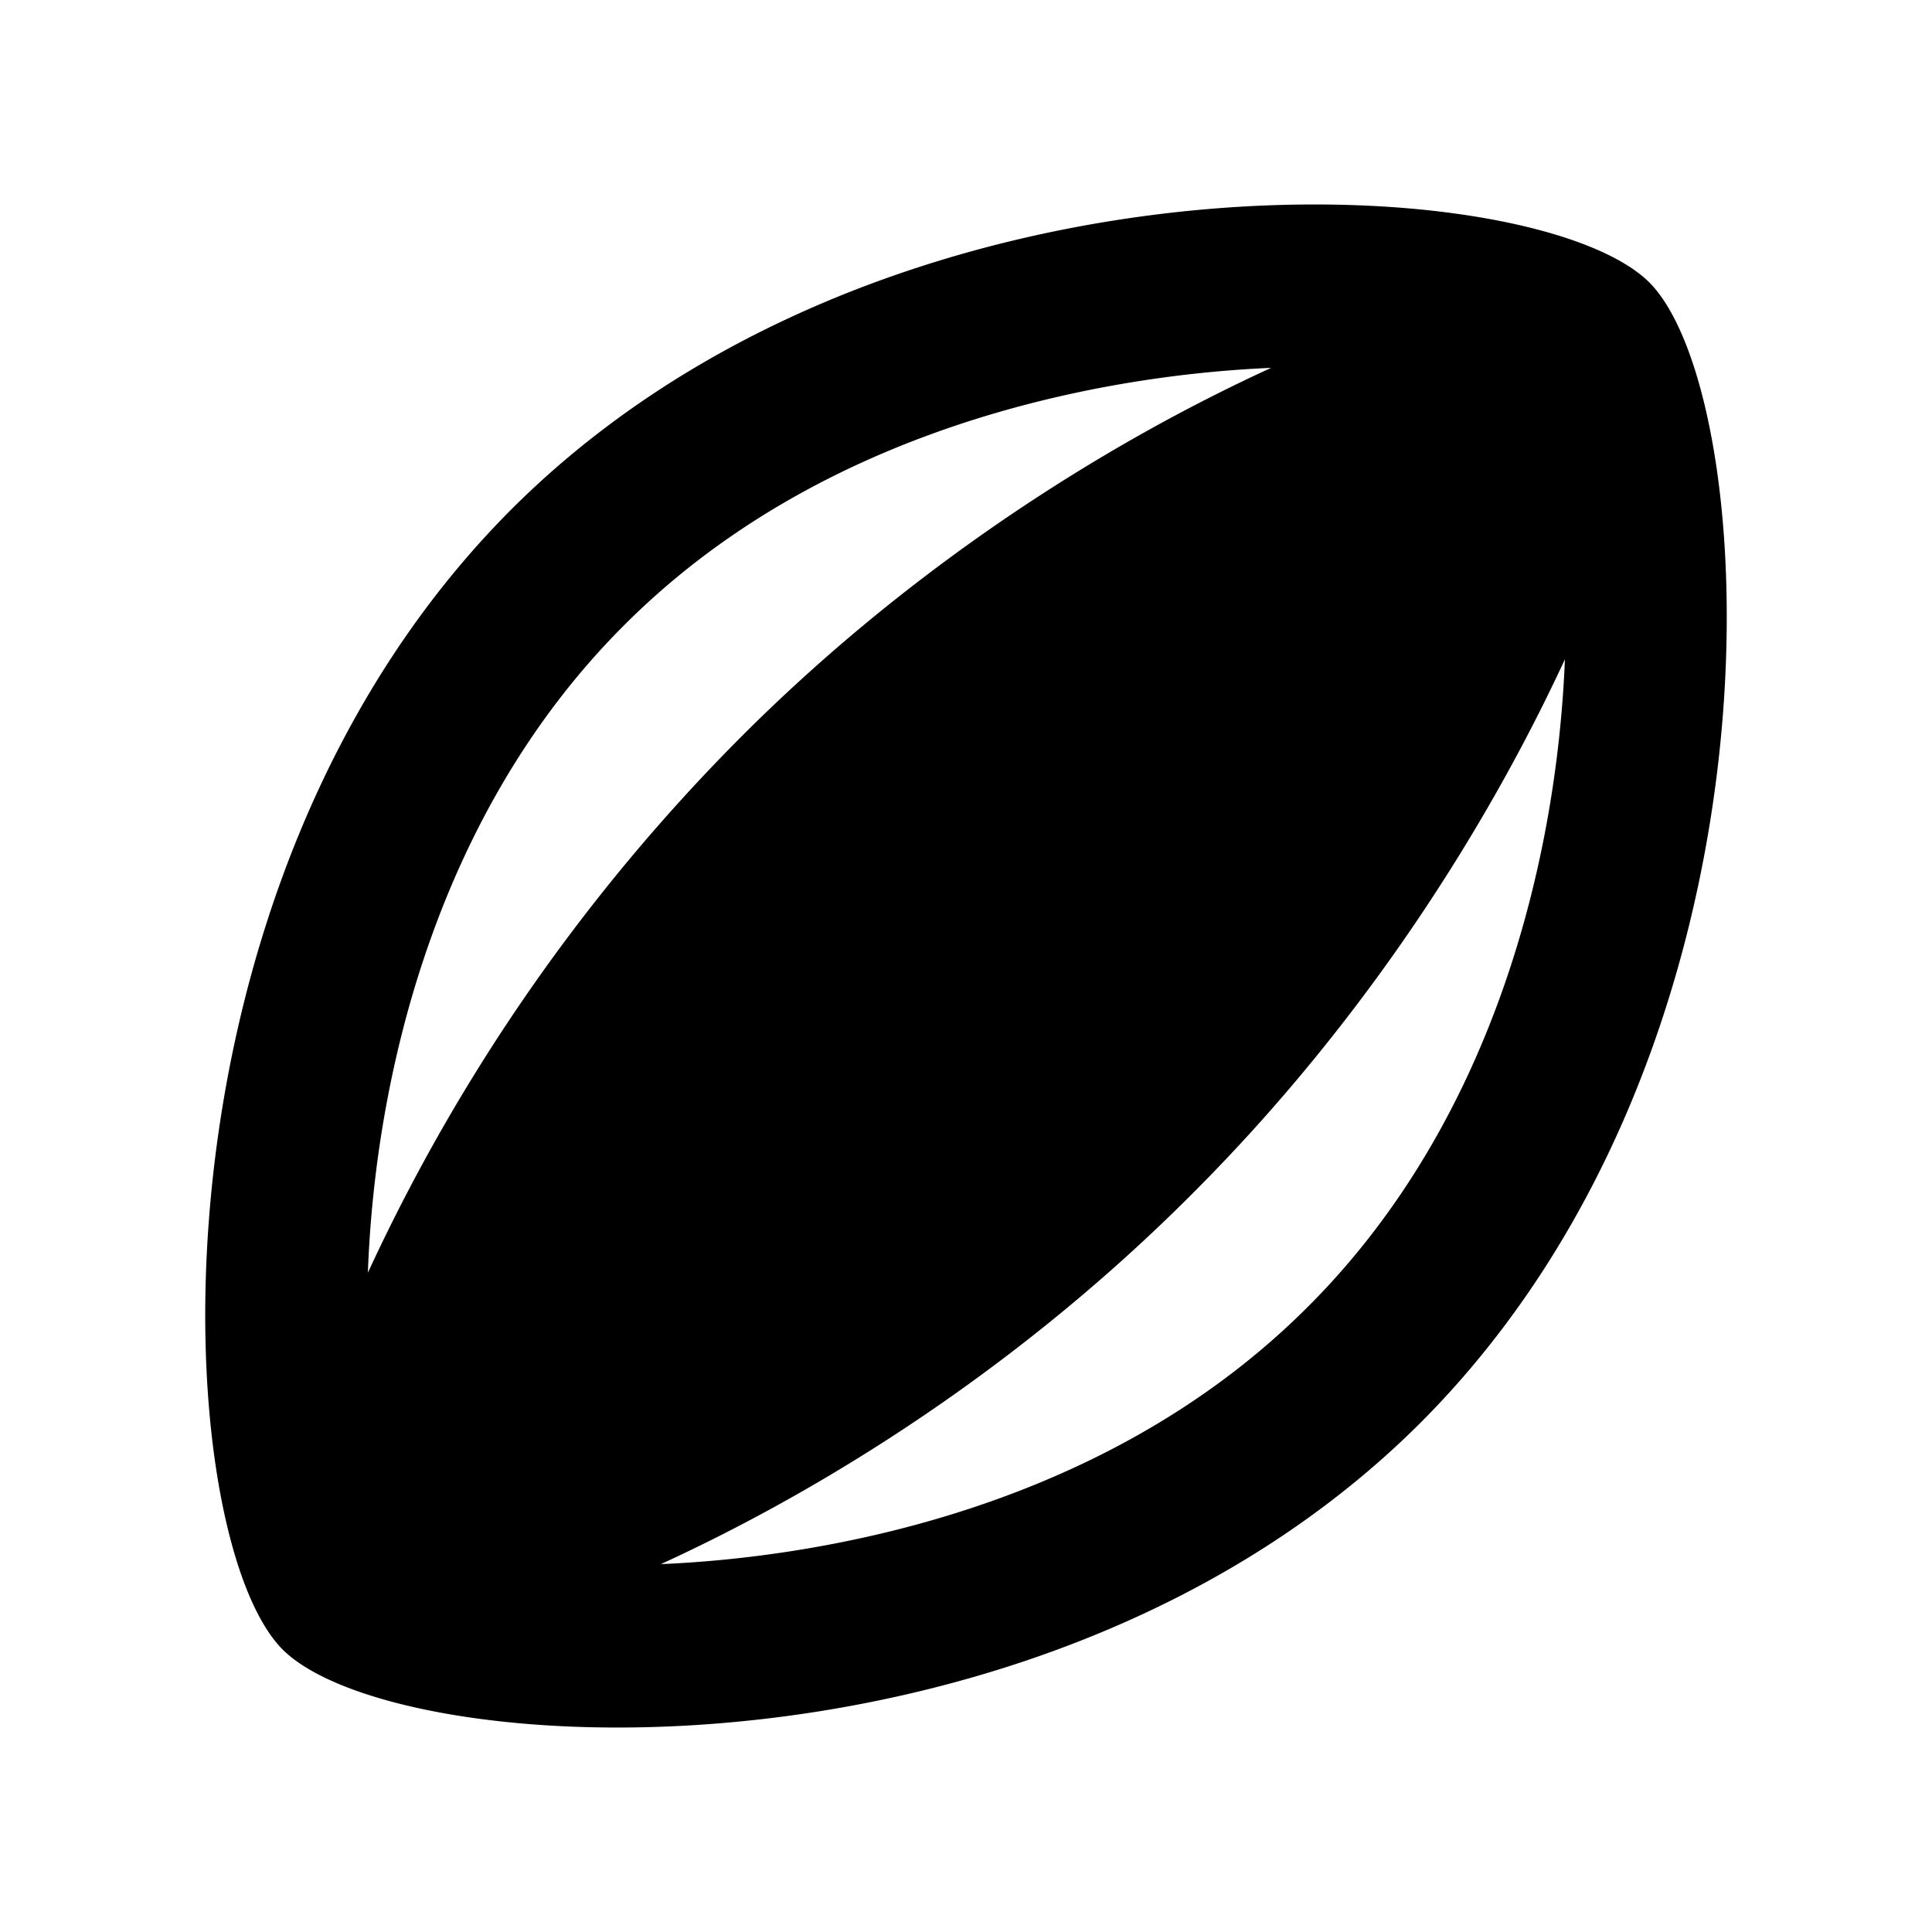 <svg xmlns="http://www.w3.org/2000/svg" fill="currentColor" viewBox="0 0 24 24" stroke-width="1.5" stroke="none" aria-hidden="true">
  <g fill="none">
    <path d="M0 0h24v24H0z"/>
    <path d="M0 0h24v24H0z"/>
  </g>
  <path d="M20.49 3.51c-.56-.56-2.15-.97-4.16-.97-3.08 0-7.15.96-9.98 3.79-4.69 4.7-4.25 12.74-2.84 14.16.56.56 2.15.97 4.16.97 3.08 0 7.15-.96 9.98-3.79 4.69-4.7 4.25-12.74 2.84-14.16zM7.76 7.76c2.64-2.64 6.35-3.12 8.03-3.19-2.05.94-4.46 2.45-6.61 4.61a23.206 23.206 0 00-4.61 6.63c.09-2.48.87-5.74 3.19-8.05zm8.48 8.48c-2.64 2.64-6.35 3.12-8.03 3.19 2.05-.94 4.46-2.45 6.61-4.61 2.16-2.16 3.67-4.58 4.62-6.63-.1 2.48-.88 5.74-3.2 8.05z"/>
</svg>
